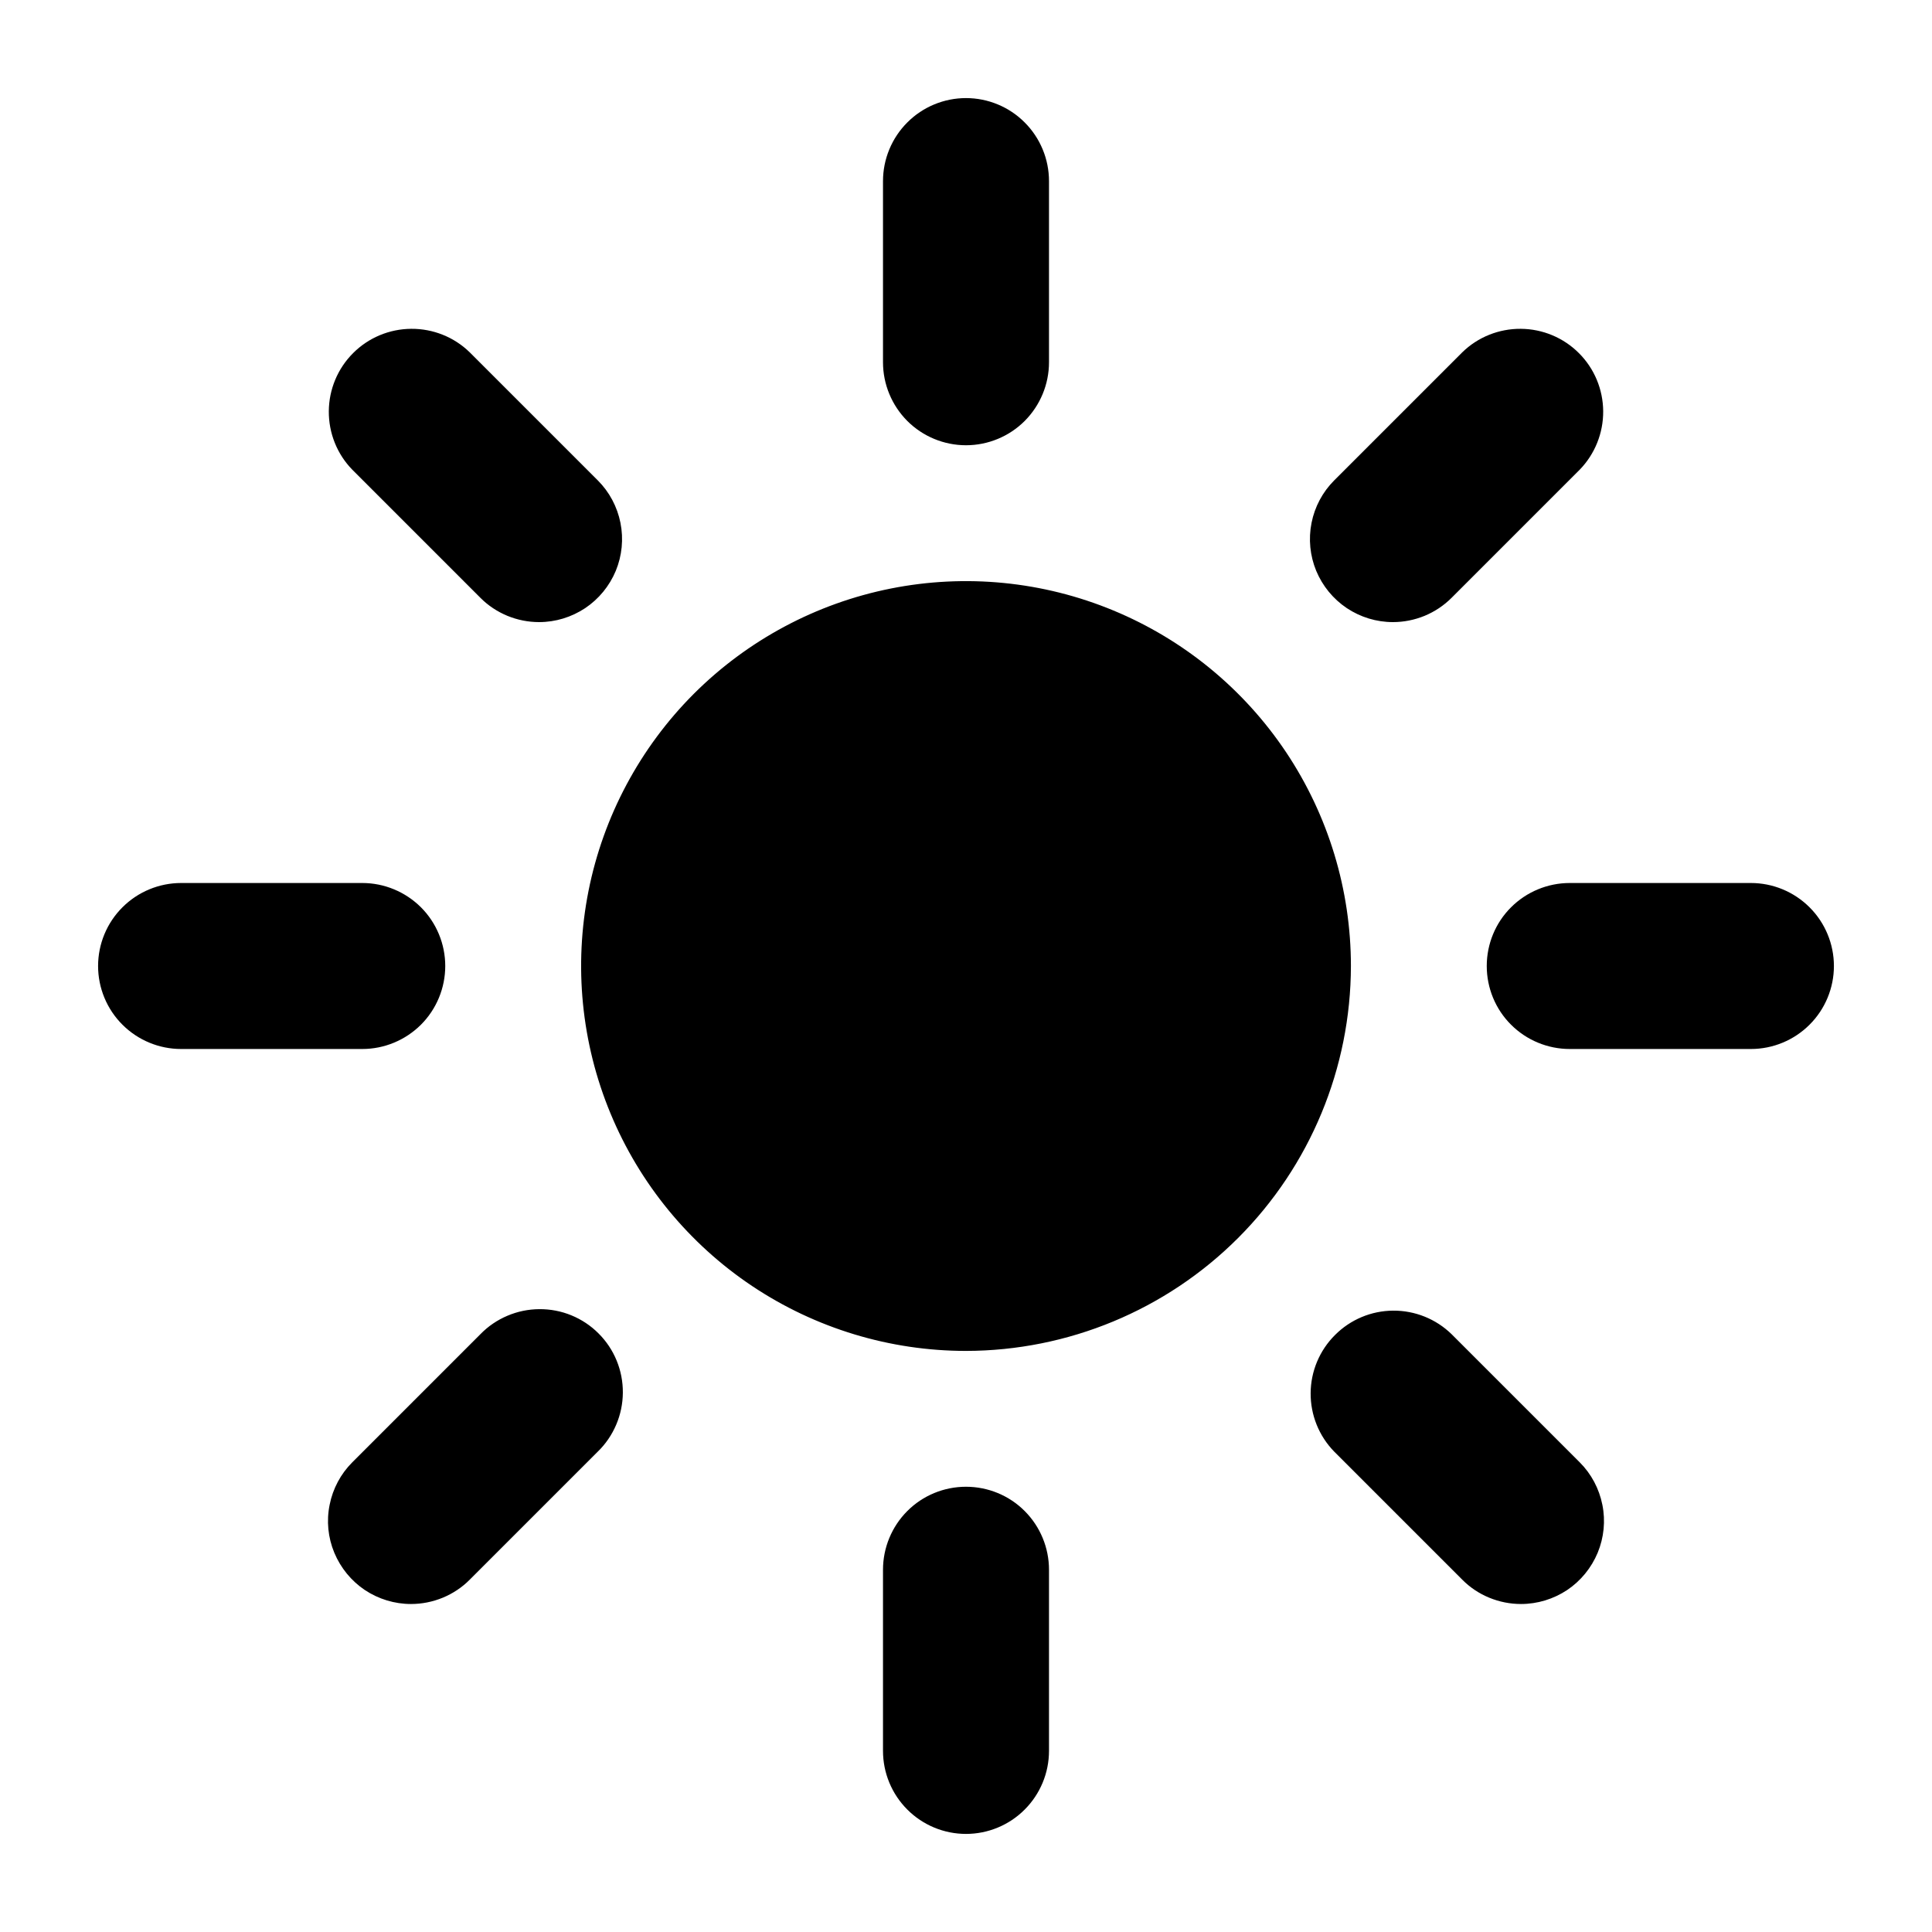 <svg width="26" height="26" viewBox="0 0 26 26" fill="none" xmlns="http://www.w3.org/2000/svg">
<path d="M13 5.992C12.704 5.992 12.419 5.874 12.21 5.665C12.001 5.455 11.883 5.171 11.883 4.875V2.438C11.883 2.141 12.001 1.857 12.21 1.648C12.419 1.438 12.704 1.32 13 1.32C13.296 1.32 13.581 1.438 13.79 1.648C13.999 1.857 14.117 2.141 14.117 2.438V4.875C14.117 5.171 13.999 5.455 13.79 5.665C13.581 5.874 13.296 5.992 13 5.992ZM13 24.68C12.704 24.68 12.419 24.562 12.21 24.352C12.001 24.143 11.883 23.859 11.883 23.562V21.125C11.883 20.829 12.001 20.544 12.21 20.335C12.419 20.125 12.704 20.008 13 20.008C13.296 20.008 13.581 20.125 13.79 20.335C13.999 20.544 14.117 20.829 14.117 21.125V23.562C14.117 23.859 13.999 24.143 13.79 24.352C13.581 24.562 13.296 24.68 13 24.68ZM18.745 8.372C18.524 8.372 18.308 8.306 18.125 8.184C17.941 8.061 17.798 7.886 17.713 7.682C17.629 7.478 17.607 7.254 17.65 7.037C17.693 6.82 17.799 6.621 17.955 6.465L19.679 4.741C19.889 4.536 20.172 4.423 20.466 4.425C20.759 4.427 21.041 4.544 21.248 4.752C21.456 4.959 21.573 5.241 21.575 5.534C21.577 5.828 21.463 6.111 21.259 6.321L19.535 8.045C19.431 8.149 19.308 8.231 19.173 8.287C19.037 8.343 18.892 8.372 18.745 8.372ZM5.531 21.586C5.31 21.586 5.094 21.52 4.91 21.398C4.727 21.275 4.584 21.1 4.499 20.896C4.414 20.692 4.392 20.467 4.436 20.251C4.479 20.034 4.585 19.835 4.741 19.679L6.465 17.955C6.568 17.849 6.691 17.765 6.828 17.707C6.964 17.649 7.11 17.619 7.258 17.618C7.406 17.617 7.553 17.645 7.689 17.701C7.826 17.757 7.951 17.84 8.055 17.945C8.16 18.049 8.243 18.174 8.299 18.311C8.355 18.448 8.383 18.594 8.382 18.742C8.381 18.89 8.351 19.036 8.293 19.172C8.235 19.309 8.151 19.432 8.045 19.535L6.321 21.259C6.218 21.363 6.094 21.445 5.959 21.501C5.823 21.557 5.678 21.586 5.531 21.586ZM23.562 14.117H21.125C20.829 14.117 20.544 13.999 20.335 13.79C20.125 13.581 20.008 13.296 20.008 13C20.008 12.704 20.125 12.419 20.335 12.21C20.544 12.001 20.829 11.883 21.125 11.883H23.562C23.859 11.883 24.143 12.001 24.352 12.21C24.562 12.419 24.68 12.704 24.68 13C24.68 13.296 24.562 13.581 24.352 13.79C24.143 13.999 23.859 14.117 23.562 14.117ZM4.875 14.117H2.438C2.141 14.117 1.857 13.999 1.648 13.79C1.438 13.581 1.32 13.296 1.32 13C1.32 12.704 1.438 12.419 1.648 12.21C1.857 12.001 2.141 11.883 2.438 11.883H4.875C5.171 11.883 5.455 12.001 5.665 12.21C5.874 12.419 5.992 12.704 5.992 13C5.992 13.296 5.874 13.581 5.665 13.79C5.455 13.999 5.171 14.117 4.875 14.117ZM20.469 21.586C20.322 21.586 20.177 21.557 20.041 21.501C19.905 21.445 19.782 21.363 19.679 21.259L17.955 19.535C17.75 19.325 17.636 19.042 17.638 18.748C17.64 18.454 17.758 18.173 17.966 17.966C18.173 17.758 18.454 17.64 18.748 17.638C19.042 17.636 19.325 17.75 19.535 17.955L21.259 19.679C21.415 19.835 21.521 20.034 21.564 20.251C21.608 20.467 21.585 20.692 21.501 20.896C21.416 21.1 21.273 21.275 21.09 21.398C20.906 21.52 20.69 21.586 20.469 21.586ZM7.255 8.372C7.108 8.372 6.963 8.343 6.827 8.287C6.692 8.231 6.568 8.149 6.465 8.045L4.741 6.321C4.536 6.111 4.423 5.828 4.425 5.534C4.427 5.241 4.544 4.959 4.752 4.752C4.959 4.544 5.241 4.427 5.534 4.425C5.828 4.423 6.111 4.536 6.321 4.741L8.045 6.465C8.201 6.621 8.307 6.82 8.35 7.037C8.393 7.254 8.371 7.478 8.287 7.682C8.202 7.886 8.059 8.061 7.875 8.184C7.691 8.306 7.476 8.372 7.255 8.372ZM13 18.18C11.976 18.18 10.974 17.876 10.122 17.307C9.271 16.738 8.607 15.929 8.215 14.982C7.823 14.036 7.72 12.994 7.92 11.989C8.12 10.985 8.613 10.062 9.337 9.337C10.062 8.613 10.985 8.12 11.989 7.92C12.994 7.72 14.036 7.823 14.982 8.215C15.929 8.607 16.738 9.271 17.307 10.122C17.876 10.974 18.18 11.976 18.18 13C18.178 14.373 17.632 15.69 16.661 16.661C15.69 17.632 14.373 18.178 13 18.18Z" fill="#000"/>
</svg>
